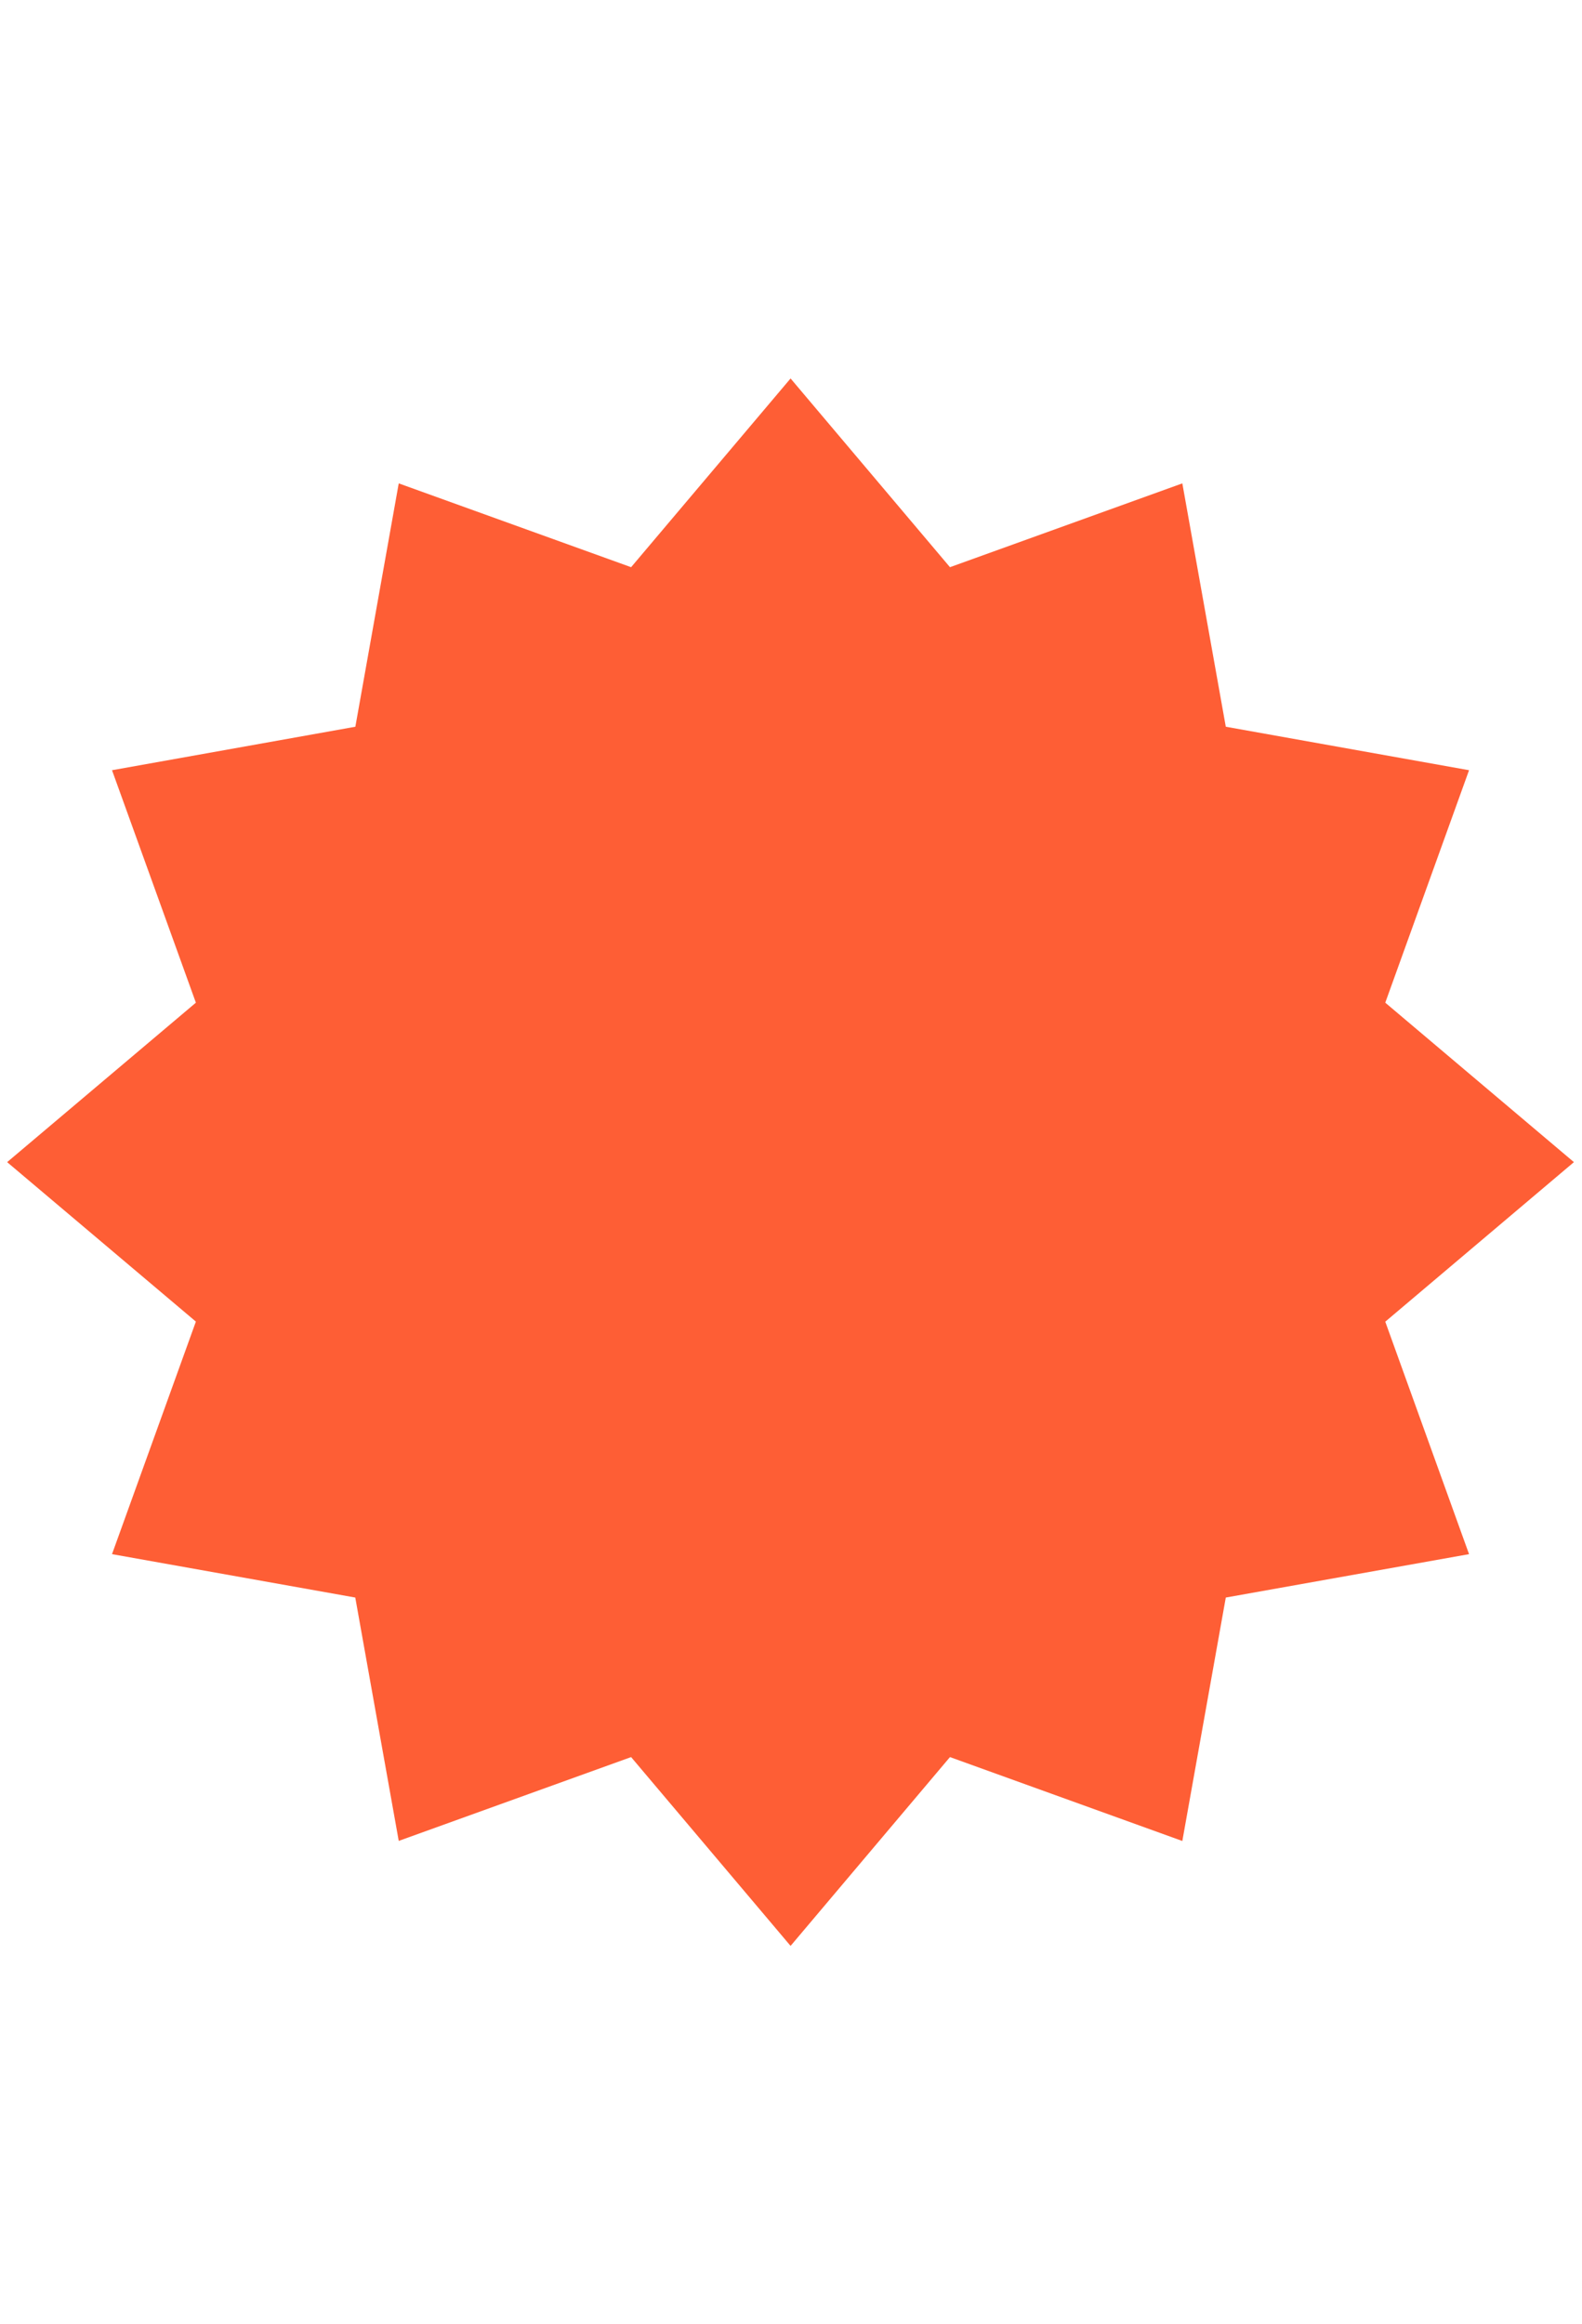 <svg width="126" height="185" viewBox="0 0 186 185" fill="none" xmlns="http://www.w3.org/2000/svg">
<path d="M185.05 92.53L162.87 111.28L172.72 138.6L144.12 143.7L139.01 172.31L111.69 162.45L92.95 184.64L74.2 162.45L46.88 172.3L41.77 143.7L13.17 138.6L23.03 111.27L0.84 92.53L23.03 73.79L13.17 46.47L41.78 41.36L46.88 12.76L74.2 22.61L92.95 0.43L111.69 22.61L139.01 12.76L144.12 41.36L172.72 46.47L162.87 73.79L185.05 92.53Z" fill="#FE5E35"/>
</svg>
